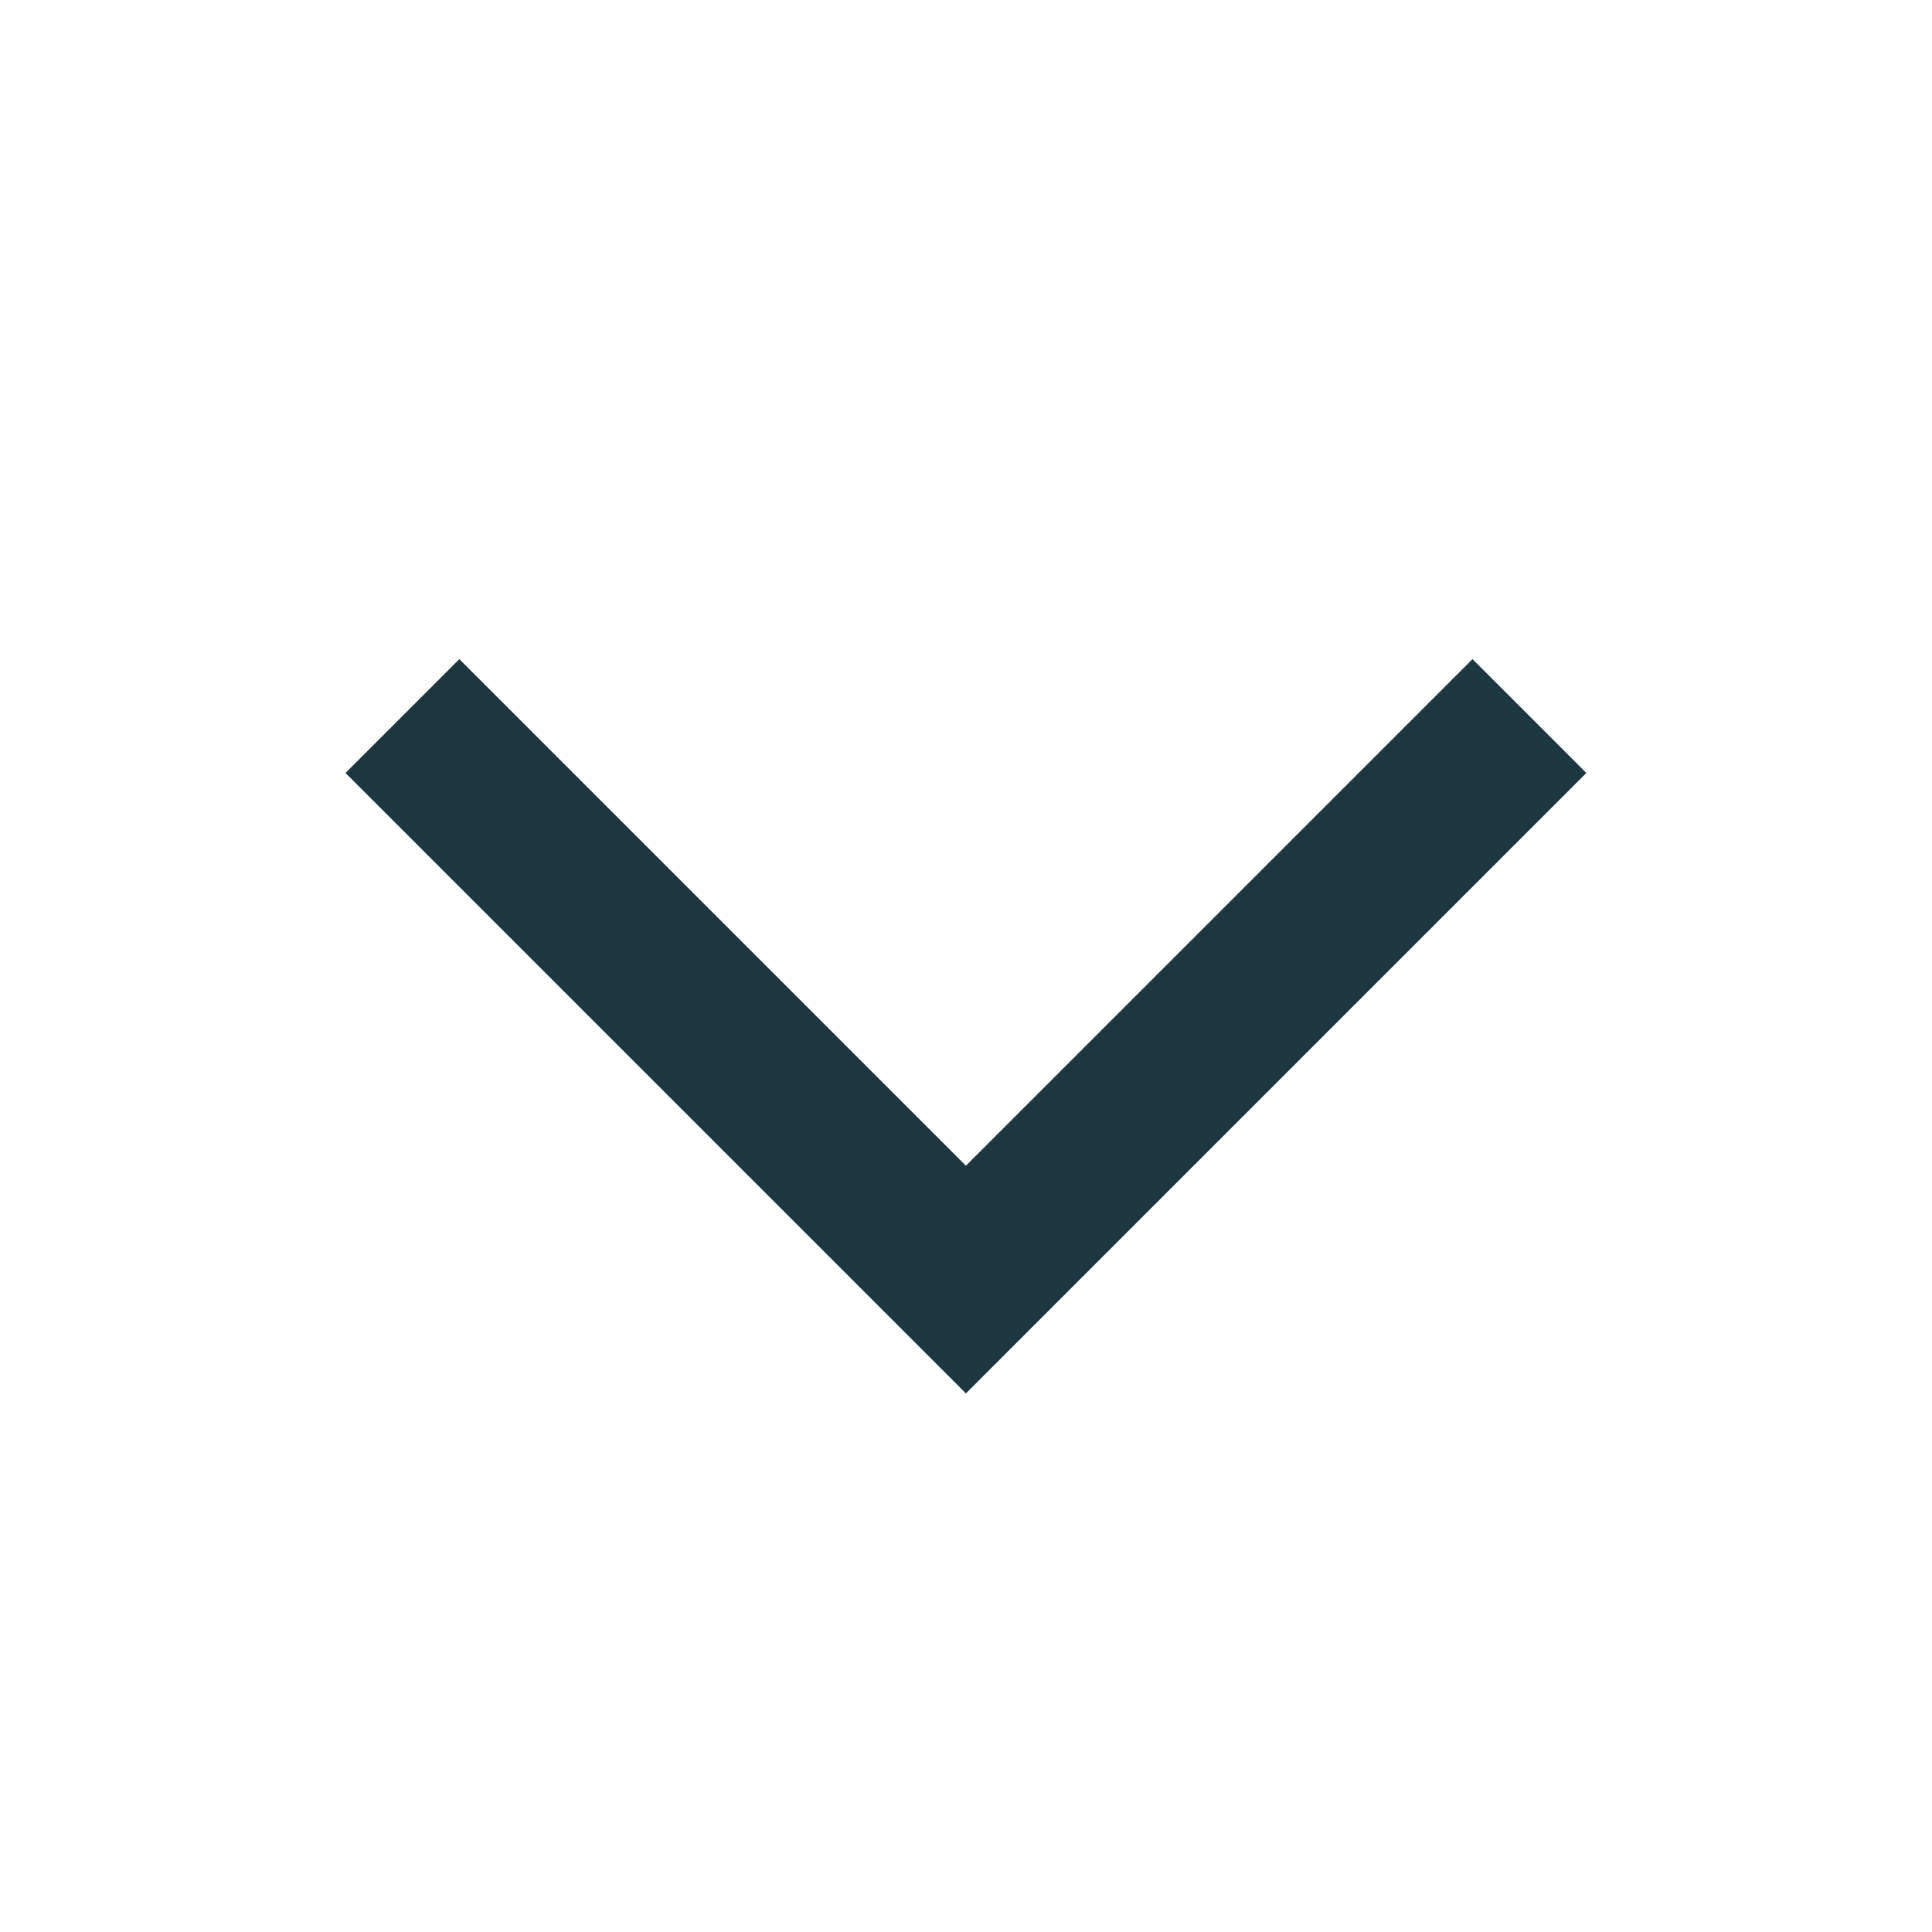 <svg xmlns="http://www.w3.org/2000/svg" width="24" height="24" viewBox="0 0 24 24">
    <path data-name="패스 710" d="m0 0 7 7-7 7" transform="rotate(90 5.052 13.947)" style="fill:none;stroke:#1d3740;stroke-width:2px"/>
</svg>
